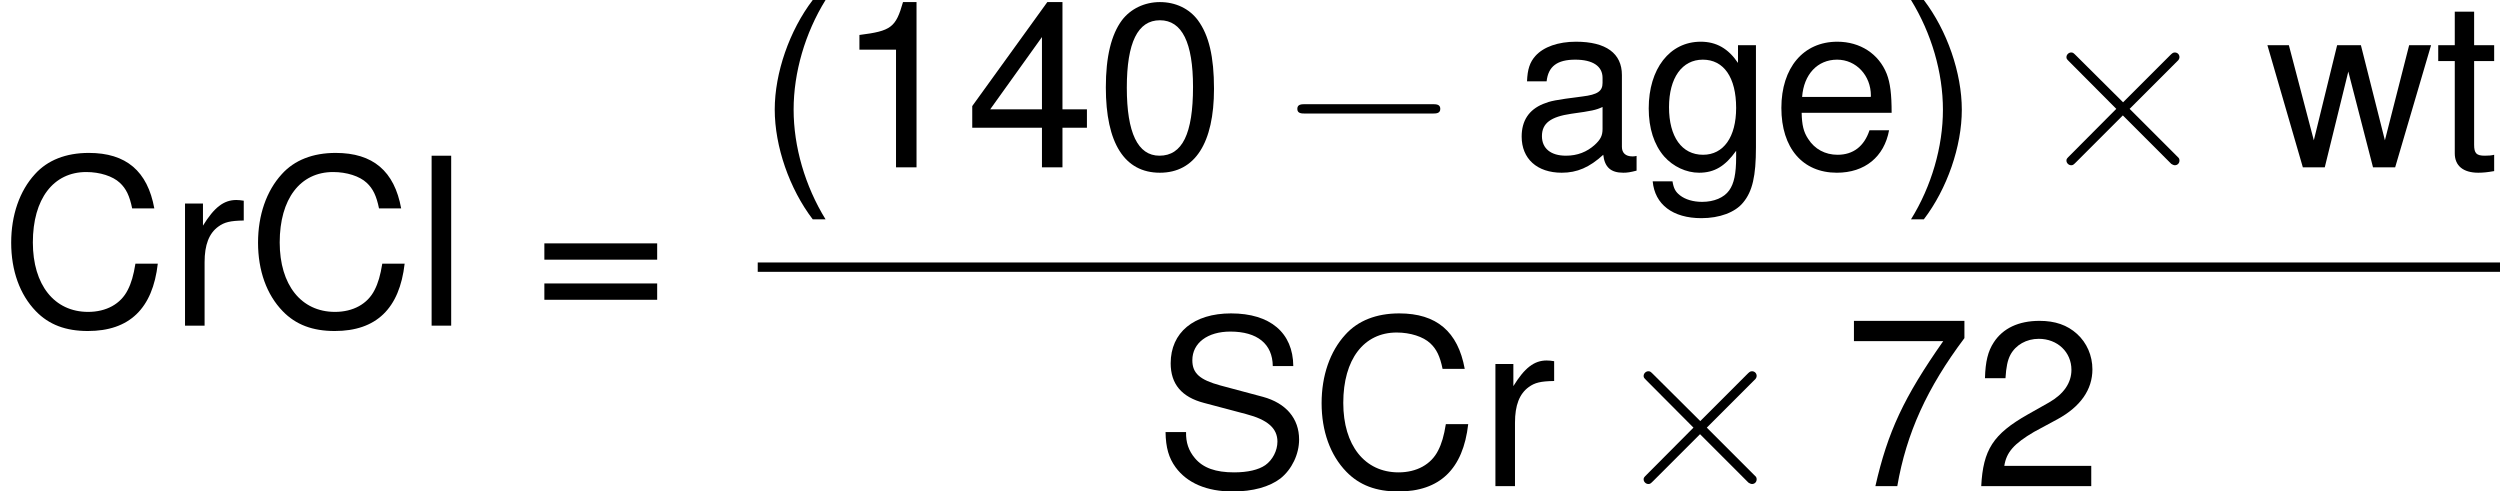 <?xml version='1.0' encoding='UTF-8'?>
<!-- Generated by CodeCogs with dvisvgm 2.9.1 -->
<svg version='1.1' xmlns='http://www.w3.org/2000/svg' xmlns:xlink='http://www.w3.org/1999/xlink' width='144.346pt' height='28.378pt' viewBox='-.239 -.228 144.346 28.378'>
<defs>
<path id='g0-0' d='M7.878-2.75C8.082-2.75 8.297-2.75 8.297-2.989S8.082-3.228 7.878-3.228H1.411C1.207-3.228 .992-3.228 .992-2.989S1.207-2.75 1.411-2.75H7.878Z'/>
<path id='g0-2' d='M4.651-3.324L2.26-5.703C2.116-5.846 2.092-5.87 1.997-5.87C1.877-5.87 1.757-5.762 1.757-5.631C1.757-5.547 1.781-5.523 1.913-5.392L4.304-2.989L1.913-.586C1.781-.454 1.757-.43 1.757-.347C1.757-.215 1.877-.108 1.997-.108C2.092-.108 2.116-.132 2.26-.275L4.639-2.654L7.113-.179C7.137-.167 7.221-.108 7.293-.108C7.436-.108 7.532-.215 7.532-.347C7.532-.371 7.532-.418 7.496-.478C7.484-.502 5.583-2.379 4.985-2.989L7.173-5.177C7.233-5.248 7.412-5.404 7.472-5.475C7.484-5.499 7.532-5.547 7.532-5.631C7.532-5.762 7.436-5.87 7.293-5.87C7.197-5.87 7.149-5.822 7.018-5.691L4.651-3.324Z'/>
<path id='g2-40' d='M2.811-8.683C1.62-7.122 .869-4.955 .869-3.085C.869-1.203 1.62 .965 2.811 2.525H3.466C2.418 .822 1.834-1.179 1.834-3.085C1.834-4.979 2.418-6.991 3.466-8.683H2.811Z'/>
<path id='g2-41' d='M1.108 2.525C2.299 .965 3.049-1.203 3.049-3.073C3.049-4.955 2.299-7.122 1.108-8.683H.453C1.501-6.98 2.084-4.979 2.084-3.073C2.084-1.179 1.501 .834 .453 2.525H1.108Z'/>
<path id='g2-48' d='M3.275-8.445C2.489-8.445 1.775-8.099 1.334-7.516C.786-6.777 .512-5.646 .512-4.085C.512-1.239 1.465 .274 3.275 .274C5.062 .274 6.039-1.239 6.039-4.014C6.039-5.657 5.777-6.753 5.217-7.516C4.776-8.111 4.073-8.445 3.275-8.445ZM3.275-7.516C4.407-7.516 4.967-6.372 4.967-4.109C4.967-1.715 4.419-.596 3.252-.596C2.144-.596 1.584-1.763 1.584-4.073S2.144-7.516 3.275-7.516Z'/>
<path id='g2-49' d='M3.085-6.015V0H4.133V-8.445H3.442C3.073-7.146 2.835-6.968 1.215-6.765V-6.015H3.085Z'/>
<path id='g2-50' d='M6.027-1.036H1.584C1.691-1.727 2.072-2.168 3.109-2.775L4.3-3.418C5.479-4.061 6.086-4.931 6.086-5.967C6.086-6.67 5.8-7.325 5.3-7.778S4.181-8.445 3.383-8.445C2.311-8.445 1.513-8.063 1.048-7.349C.75-6.896 .619-6.372 .596-5.515H1.644C1.679-6.086 1.751-6.432 1.894-6.706C2.168-7.218 2.716-7.527 3.347-7.527C4.3-7.527 5.014-6.849 5.014-5.943C5.014-5.276 4.621-4.705 3.871-4.276L2.775-3.657C1.012-2.656 .5-1.858 .405 0H6.027V-1.036Z'/>
<path id='g2-52' d='M3.895-2.025V0H4.943V-2.025H6.193V-2.966H4.943V-8.445H4.169L.333-3.132V-2.025H3.895ZM3.895-2.966H1.251L3.895-6.658V-2.966Z'/>
<path id='g2-55' d='M6.193-8.445H.548V-7.408H5.11C3.097-4.538 2.275-2.775 1.644 0H2.763C3.228-2.704 4.288-5.026 6.193-7.563V-8.445Z'/>
<path id='g2-61' d='M6.36-4.204H.596V-3.371H6.36V-4.204ZM6.36-2.156H.596V-1.322H6.36V-2.156Z'/>
<path id='g2-67' d='M7.885-5.991C7.539-7.897 6.444-8.826 4.538-8.826C3.371-8.826 2.43-8.456 1.787-7.742C1-6.884 .572-5.646 .572-4.24C.572-2.811 1.012-1.584 1.834-.738C2.501-.048 3.359 .274 4.49 .274C6.61 .274 7.801-.869 8.063-3.168H6.92C6.825-2.573 6.706-2.168 6.527-1.822C6.17-1.108 5.431-.703 4.502-.703C2.775-.703 1.679-2.084 1.679-4.252C1.679-6.479 2.728-7.849 4.407-7.849C5.11-7.849 5.765-7.635 6.122-7.301C6.444-7.003 6.622-6.634 6.753-5.991H7.885Z'/>
<path id='g2-83' d='M7.099-6.134C7.087-7.837 5.92-8.826 3.919-8.826C2.013-8.826 .834-7.849 .834-6.277C.834-5.217 1.394-4.55 2.537-4.252L4.693-3.68C5.789-3.394 6.289-2.954 6.289-2.275C6.289-1.81 6.039-1.334 5.669-1.072C5.324-.834 4.776-.703 4.073-.703C3.132-.703 2.489-.929 2.072-1.429C1.751-1.81 1.608-2.227 1.62-2.763H.572C.584-1.965 .738-1.441 1.084-.965C1.679-.155 2.68 .274 4.002 .274C5.038 .274 5.884 .036 6.444-.393C7.027-.858 7.396-1.632 7.396-2.382C7.396-3.454 6.729-4.24 5.55-4.562L3.371-5.145C2.323-5.431 1.941-5.765 1.941-6.432C1.941-7.313 2.716-7.897 3.883-7.897C5.264-7.897 6.039-7.265 6.051-6.134H7.099Z'/>
<path id='g2-97' d='M6.372-.584C6.265-.56 6.217-.56 6.158-.56C5.812-.56 5.622-.738 5.622-1.048V-4.717C5.622-5.824 4.812-6.42 3.275-6.42C2.37-6.42 1.62-6.158 1.203-5.693C.917-5.372 .798-5.014 .774-4.395H1.775C1.858-5.157 2.311-5.503 3.24-5.503C4.133-5.503 4.633-5.169 4.633-4.574V-4.312C4.633-3.895 4.383-3.716 3.597-3.621C2.192-3.442 1.977-3.394 1.596-3.24C.869-2.942 .5-2.382 .5-1.572C.5-.441 1.286 .274 2.549 .274C3.335 .274 3.966 0 4.669-.643C4.74-.012 5.05 .274 5.693 .274C5.896 .274 6.051 .25 6.372 .167V-.584ZM4.633-1.965C4.633-1.632 4.538-1.429 4.24-1.155C3.835-.786 3.347-.596 2.763-.596C1.989-.596 1.536-.965 1.536-1.596C1.536-2.251 1.977-2.585 3.037-2.739C4.085-2.882 4.3-2.93 4.633-3.085V-1.965Z'/>
<path id='g2-101' d='M6.11-2.787C6.11-3.74 6.039-4.312 5.86-4.776C5.455-5.8 4.502-6.42 3.335-6.42C1.596-6.42 .476-5.086 .476-3.037S1.56 .274 3.311 .274C4.74 .274 5.729-.536 5.979-1.894H4.979C4.705-1.072 4.145-.643 3.347-.643C2.716-.643 2.18-.929 1.846-1.453C1.608-1.81 1.525-2.168 1.513-2.787H6.11ZM1.536-3.597C1.62-4.752 2.323-5.503 3.323-5.503C4.3-5.503 5.05-4.693 5.05-3.668C5.05-3.645 5.05-3.621 5.038-3.597H1.536Z'/>
<path id='g2-103' d='M4.907-6.241V-5.336C4.407-6.074 3.799-6.42 3.001-6.42C1.417-6.42 .345-5.038 .345-3.013C.345-1.989 .619-1.155 1.131-.56C1.596-.036 2.263 .274 2.918 .274C3.704 .274 4.252-.06 4.812-.846V-.524C4.812 .322 4.705 .834 4.455 1.179C4.192 1.548 3.68 1.763 3.073 1.763C2.62 1.763 2.215 1.644 1.941 1.429C1.715 1.251 1.62 1.084 1.56 .715H.548C.655 1.894 1.572 2.596 3.037 2.596C3.966 2.596 4.764 2.299 5.169 1.798C5.646 1.227 5.824 .441 5.824-1.024V-6.241H4.907ZM3.109-5.503C4.181-5.503 4.812-4.597 4.812-3.037C4.812-1.548 4.169-.643 3.121-.643C2.037-.643 1.382-1.56 1.382-3.073C1.382-4.574 2.049-5.503 3.109-5.503Z'/>
<path id='g2-108' d='M1.81-8.683H.81V0H1.81V-8.683Z'/>
<path id='g2-114' d='M.822-6.241V0H1.822V-3.24C1.822-4.133 2.049-4.717 2.525-5.062C2.835-5.288 3.132-5.36 3.823-5.372V-6.384C3.657-6.408 3.573-6.42 3.442-6.42C2.799-6.42 2.311-6.039 1.739-5.11V-6.241H.822Z'/>
<path id='g2-116' d='M3.025-6.241H2.001V-7.956H1.012V-6.241H.167V-5.431H1.012V-.715C1.012-.083 1.441 .274 2.215 .274C2.454 .274 2.692 .25 3.025 .191V-.643C2.894-.607 2.739-.596 2.549-.596C2.12-.596 2.001-.715 2.001-1.155V-5.431H3.025V-6.241Z'/>
<path id='g2-119' d='M6.598 0L8.433-6.241H7.313L6.074-1.382L4.848-6.241H3.633L2.442-1.382L1.167-6.241H.071L1.882 0H3.001L4.204-4.895L5.467 0H6.598Z'/>
</defs>
<g id='page1' transform='matrix(1.13 0 0 1.13 -63.986 -61.077)'>
<use x='56.413' y='70.488' xlink:href='#g2-67'/>
<use x='65.045' y='70.488' xlink:href='#g2-114'/>
<use x='69.026' y='70.488' xlink:href='#g2-67'/>
<use x='77.657' y='70.488' xlink:href='#g2-108'/>
<use x='83.632' y='70.488' xlink:href='#g2-61'/>
<use x='95.13' y='62.531' xlink:href='#g2-40'/>
<use x='99.111' y='62.4' xlink:href='#g2-49'/>
<use x='105.758' y='62.4' xlink:href='#g2-52'/>
<use x='112.405' y='62.4' xlink:href='#g2-48'/>
<use x='121.709' y='62.4' xlink:href='#g0-0'/>
<use x='133.664' y='62.4' xlink:href='#g2-97'/>
<use x='140.311' y='62.4' xlink:href='#g2-103'/>
<use x='146.958' y='62.4' xlink:href='#g2-101'/>
<use x='153.605' y='62.531' xlink:href='#g2-41'/>
<use x='160.243' y='62.4' xlink:href='#g0-2'/>
<use x='172.198' y='62.4' xlink:href='#g2-119'/>
<use x='180.83' y='62.4' xlink:href='#g2-116'/>
<rect x='95.13' y='67.26' height='.478' width='89.023'/>
<use x='115.396' y='78.688' xlink:href='#g2-83'/>
<use x='123.37' y='78.688' xlink:href='#g2-67'/>
<use x='132.001' y='78.688' xlink:href='#g2-114'/>
<use x='138.639' y='78.688' xlink:href='#g0-2'/>
<use x='150.594' y='78.688' xlink:href='#g2-55'/>
<use x='157.241' y='78.688' xlink:href='#g2-50'/>
</g>
</svg>
